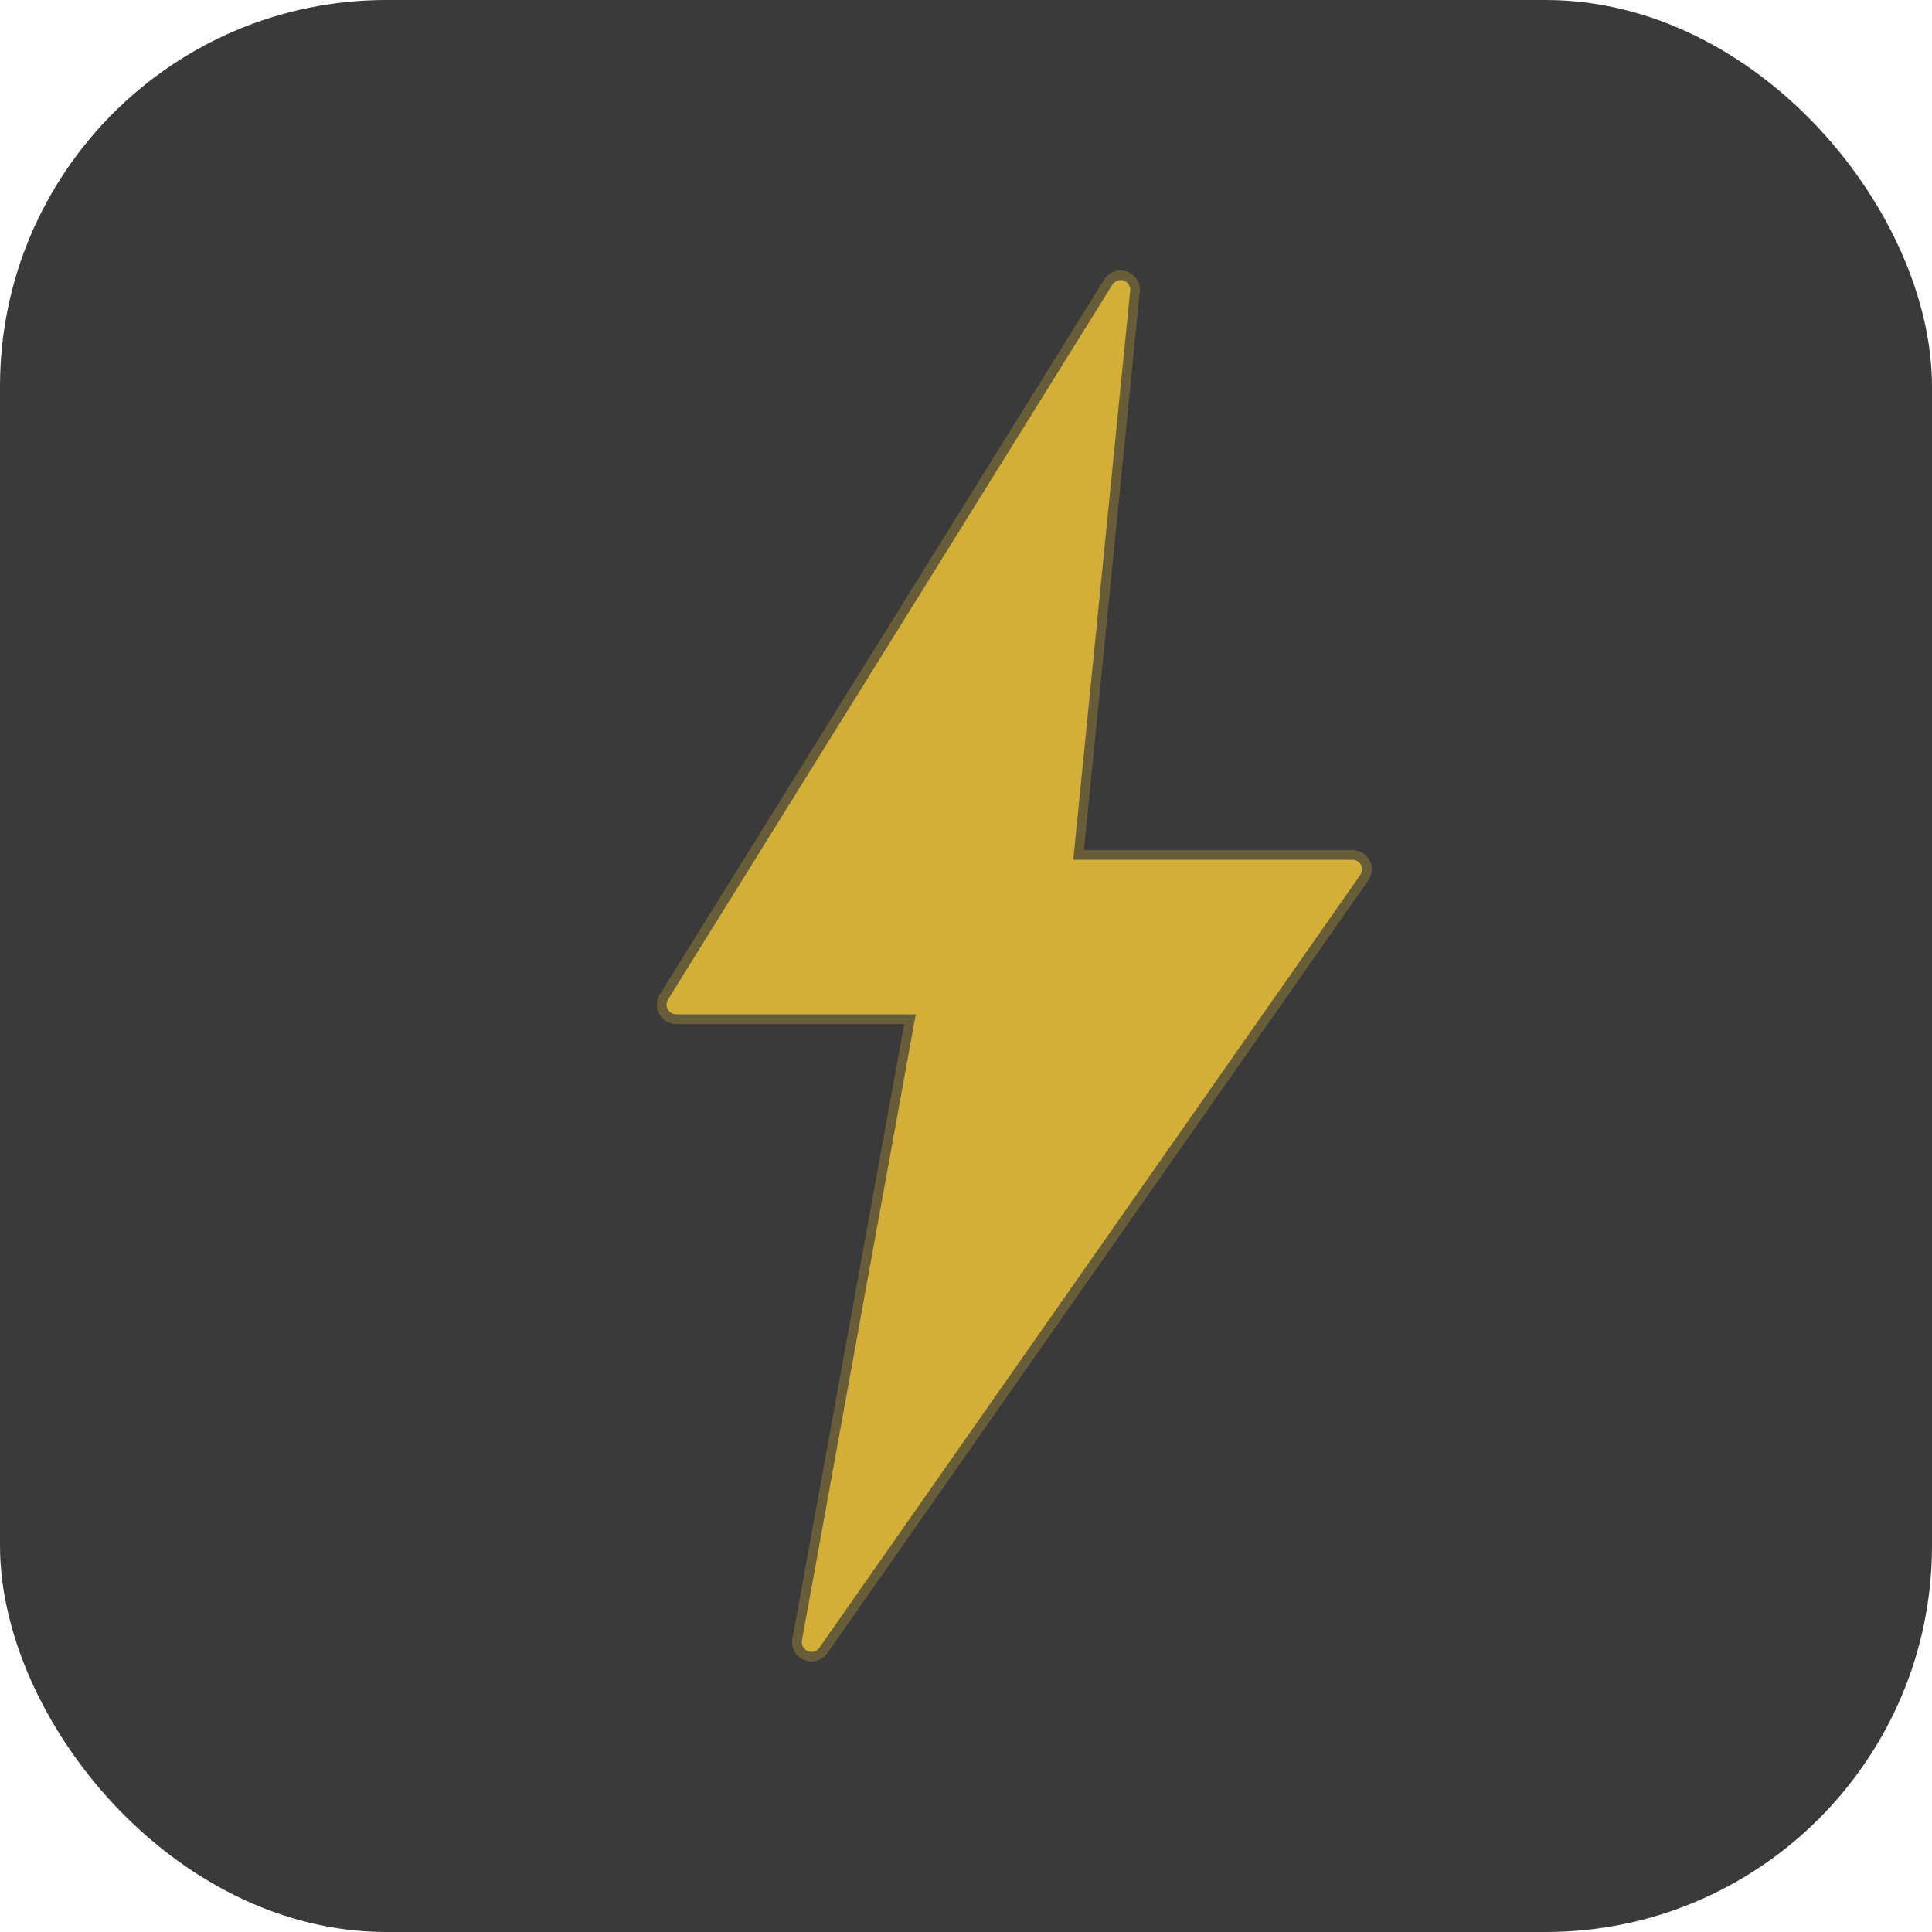 <svg xmlns="http://www.w3.org/2000/svg" viewBox="0 0 100 100">
  <!-- 背景 -->
  <rect width="100" height="100" fill="#3a3a3a" rx="20"/>
  
  <!-- 闪电图标 -->
  <path d="M 58 15 L 35 52 L 48 52 L 42 85 L 70 45 L 55 45 L 58 15 Z" 
        fill="#d4af37" 
        stroke="#d4af37" 
        stroke-width="1"
        stroke-linejoin="round"/>
  
  <!-- 闪电光晕效果 -->
  <path d="M 58 15 L 35 52 L 48 52 L 42 85 L 70 45 L 55 45 L 58 15 Z" 
        fill="none" 
        stroke="#d4af37" 
        stroke-width="2"
        opacity="0.3"
        stroke-linejoin="round"/>
</svg>

